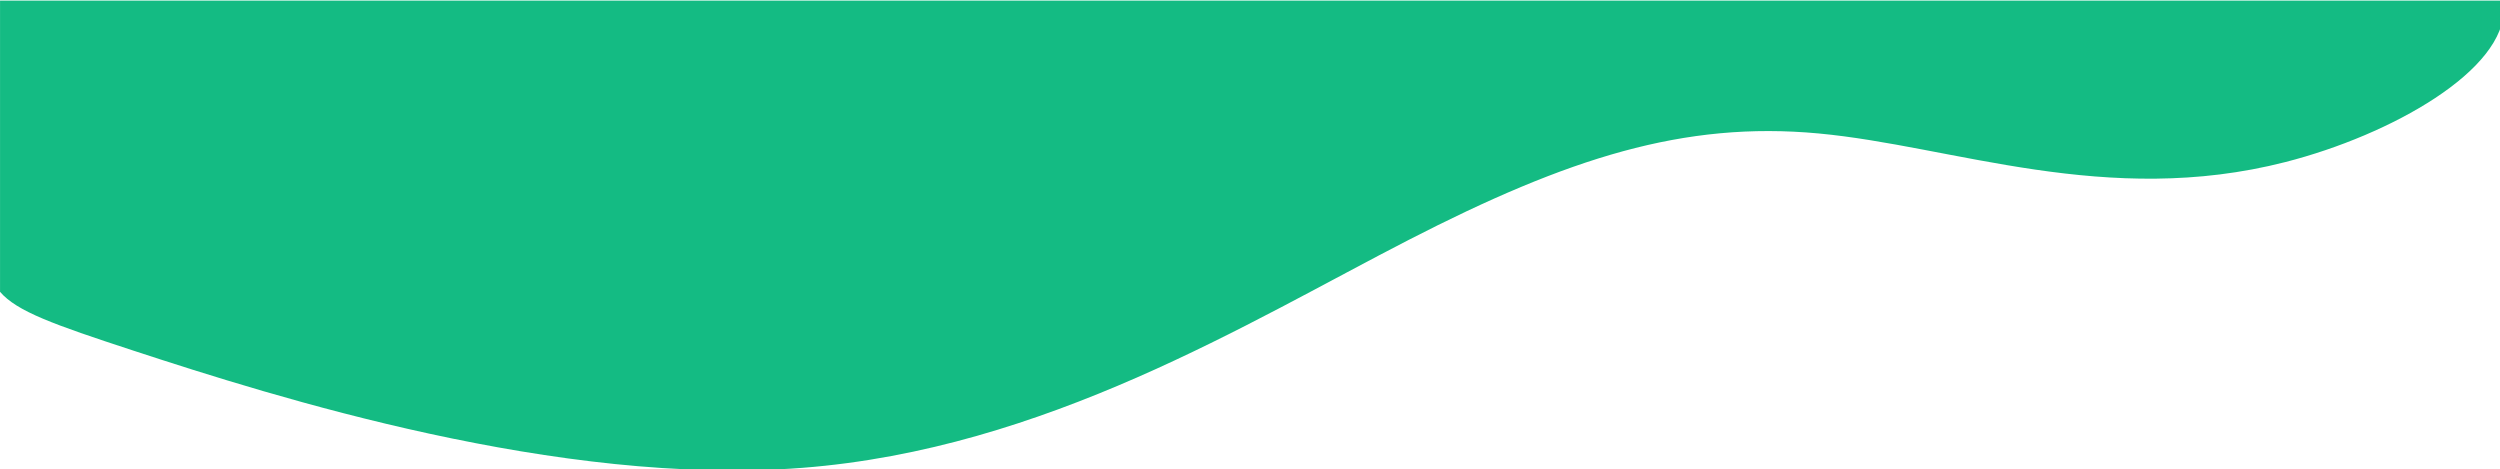 <?xml version="1.0" encoding="UTF-8" standalone="no"?>
<!-- Created with Inkscape (http://www.inkscape.org/) -->

<svg
   width="276.92mm"
   height="51.959mm"
   viewBox="0 0 276.92 51.959"
   version="1.1"
   id="svg5"
   sodipodi:docname="cloud.svg"
   inkscape:version="1.1 (c4e8f9ed74, 2021-05-24)"
   xmlns:inkscape="http://www.inkscape.org/namespaces/inkscape"
   xmlns:sodipodi="http://sodipodi.sourceforge.net/DTD/sodipodi-0.dtd"
   xmlns="http://www.w3.org/2000/svg"
   xmlns:svg="http://www.w3.org/2000/svg">
  <sodipodi:namedview
     id="namedview6"
     pagecolor="#ffffff"
     bordercolor="#666666"
     borderopacity="1.0"
     inkscape:pageshadow="2"
     inkscape:pageopacity="0.0"
     inkscape:pagecheckerboard="0"
     inkscape:document-units="mm"
     showgrid="false"
     inkscape:zoom="0.39928352"
     inkscape:cx="409.48346"
     inkscape:cy="140.25122"
     inkscape:window-width="1366"
     inkscape:window-height="661"
     inkscape:window-x="0"
     inkscape:window-y="32"
     inkscape:window-maximized="1"
     inkscape:current-layer="svg5" />
  <defs
     id="defs2" />
  <g
     id="layer1"
     transform="translate(32.595,-143.695)"
     style="fill:#10b981;fill-opacity:0.98">
    <path
       id="path1996"
       style="fill:#10b981;stroke:none;stroke-width:1px;stroke-linecap:butt;stroke-linejoin:miter;stroke-opacity:1;fill-opacity:0.98"
       d="m 6.537,160.061 v 121.729 c 7.041,8.167 22.185,13.576 55.457,24.479 59.794,19.593 178.067,56.971 279.766,49.102 101.698,-7.87 186.818,-60.986 253.553,-95.271 66.735,-34.286 115.083,-49.739 171.326,-44.516 56.243,5.223 120.376,31.122 195.227,11.941 44.22,-11.332 92.145,-38.396 91.258,-64.709 h 0.039 v -2.754 z"
       transform="matrix(0.265,0,0,0.265,-34.324,101.346)" />
  </g>
</svg>
